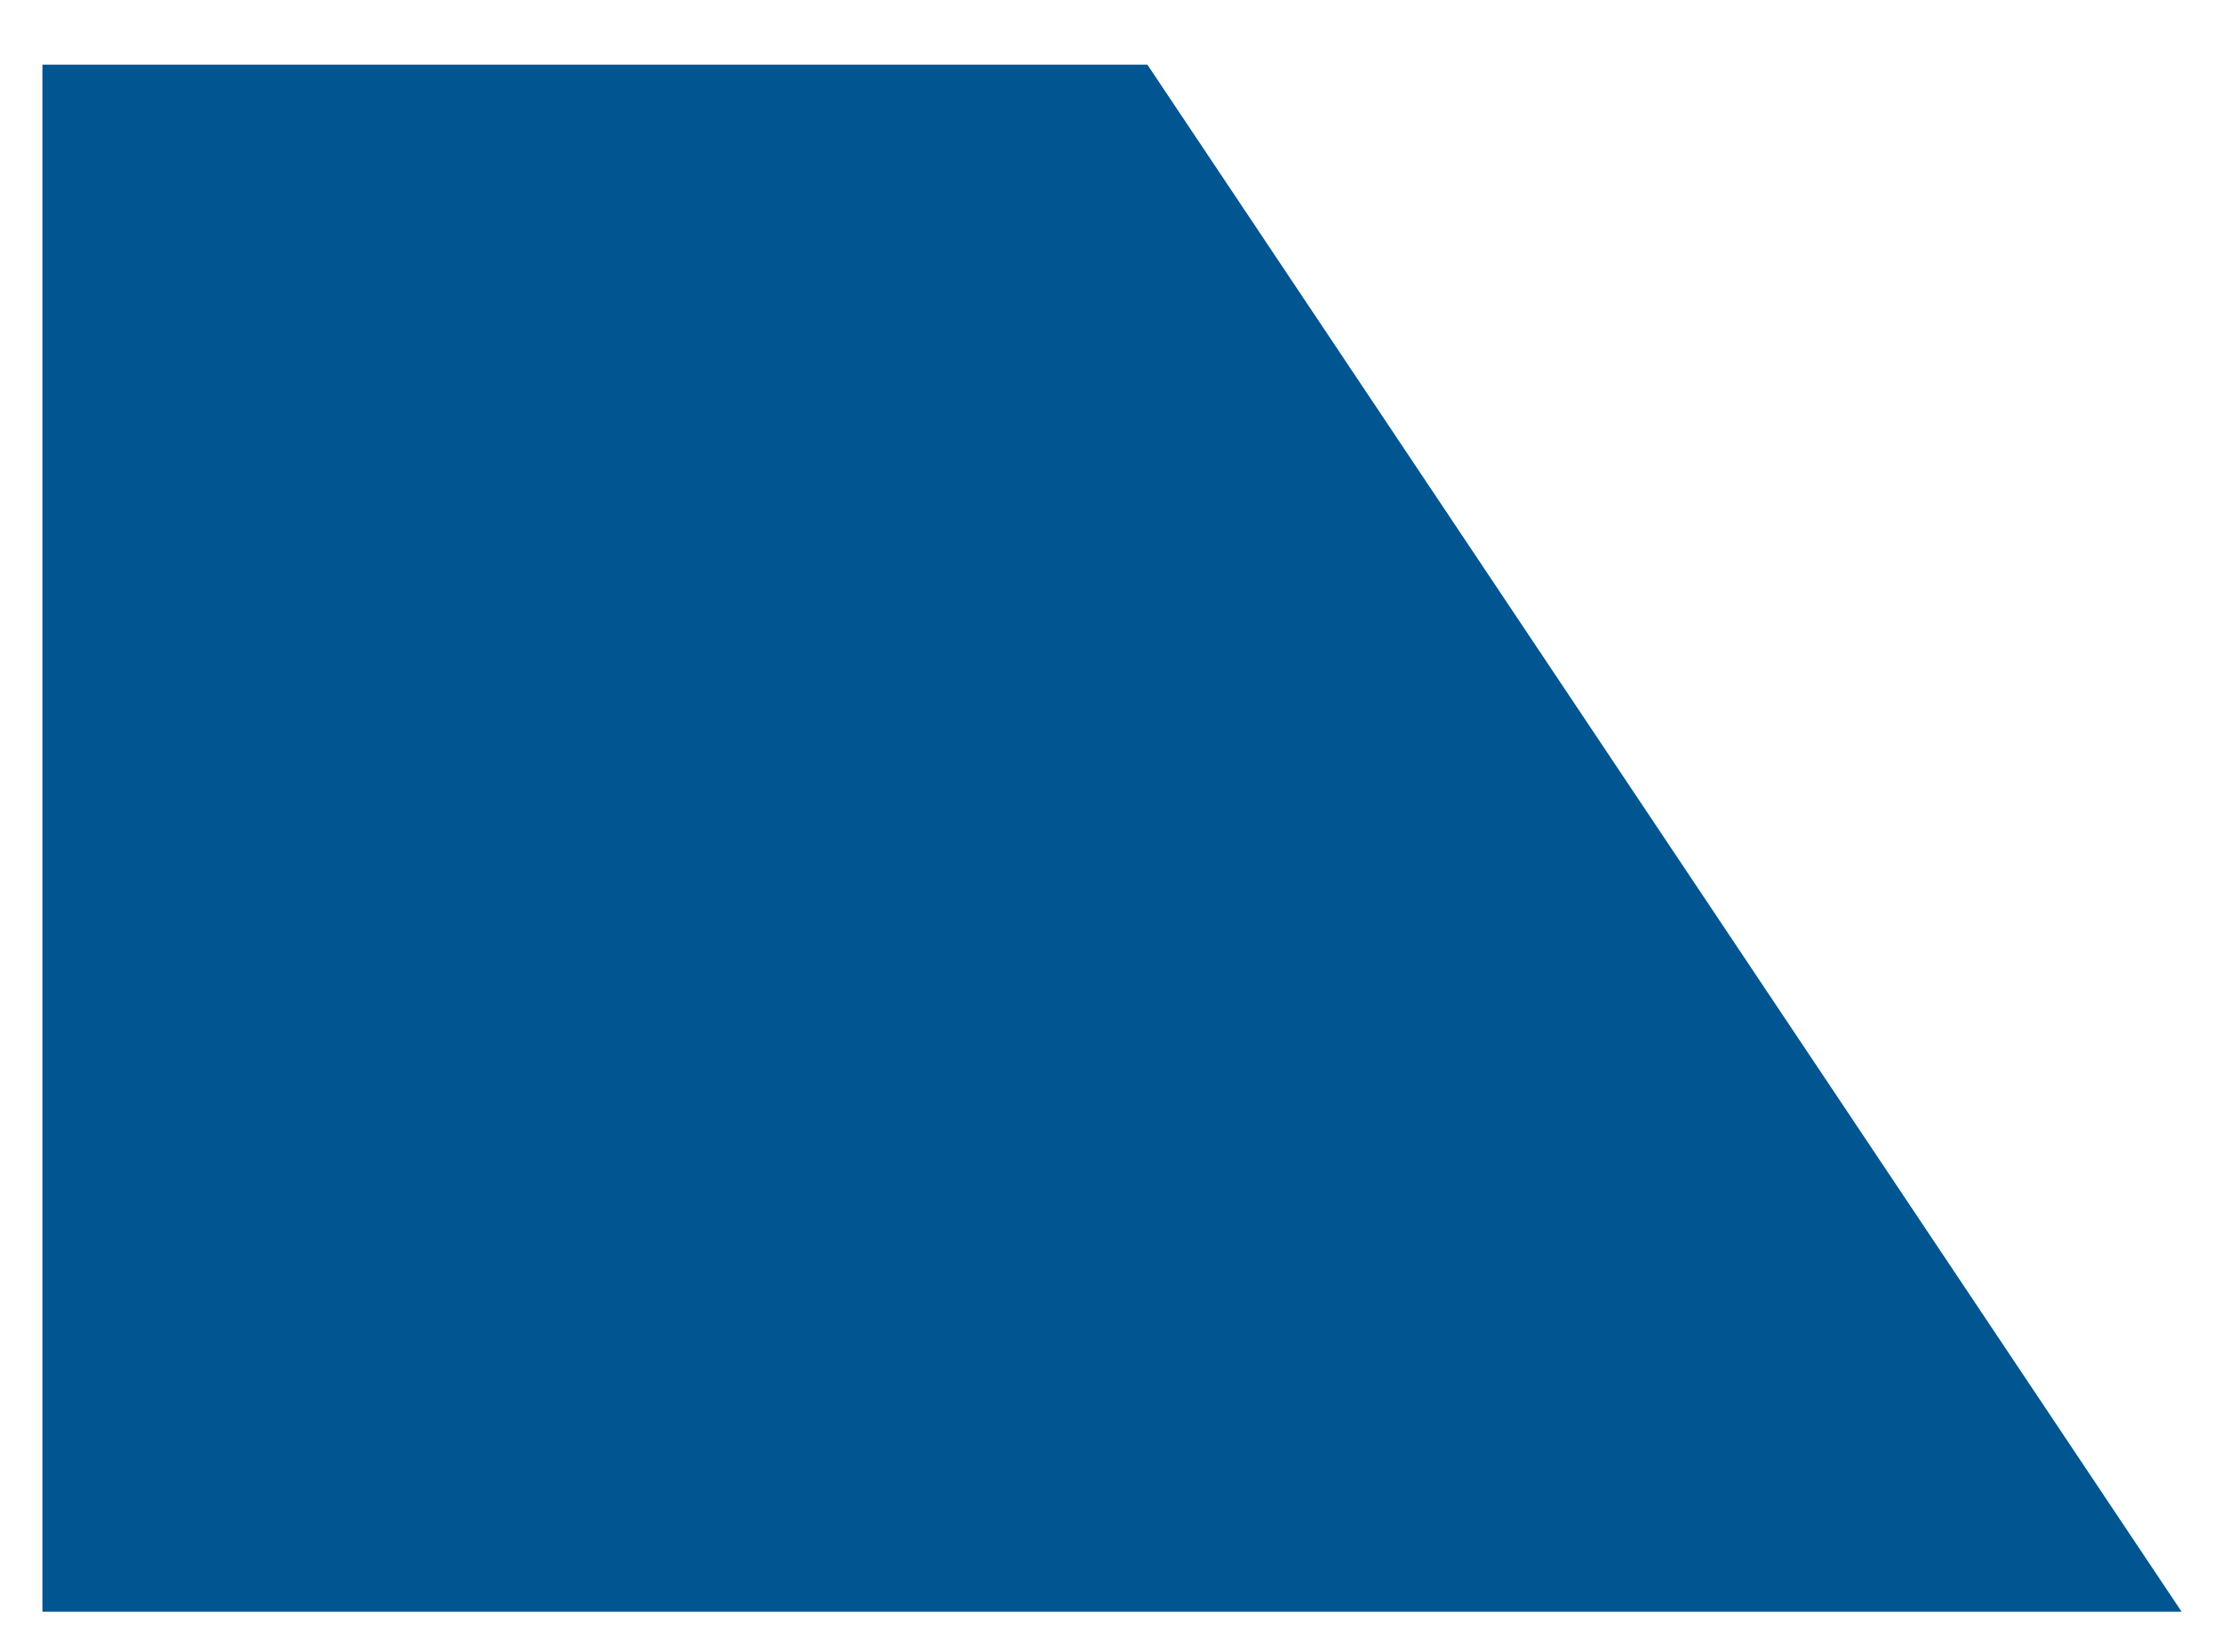<?xml version="1.0" encoding="utf-8"?>
<!-- Generator: Adobe Illustrator 21.0.2, SVG Export Plug-In . SVG Version: 6.00 Build 0)  -->
<svg version="1.1" id="Layer_1" xmlns="http://www.w3.org/2000/svg" xmlns:xlink="http://www.w3.org/1999/xlink" x="0px" y="0px"
	 viewBox="0 0 110 81.8" style="enable-background:new 0 0 110 81.8;" xml:space="preserve">
<style type="text/css">
	.st0{fill:#015591;}
</style>
<polygon class="st0" points="108,79.8 2.1,79.8 2.1,3.2 56.8,3.2 "/>
</svg>
